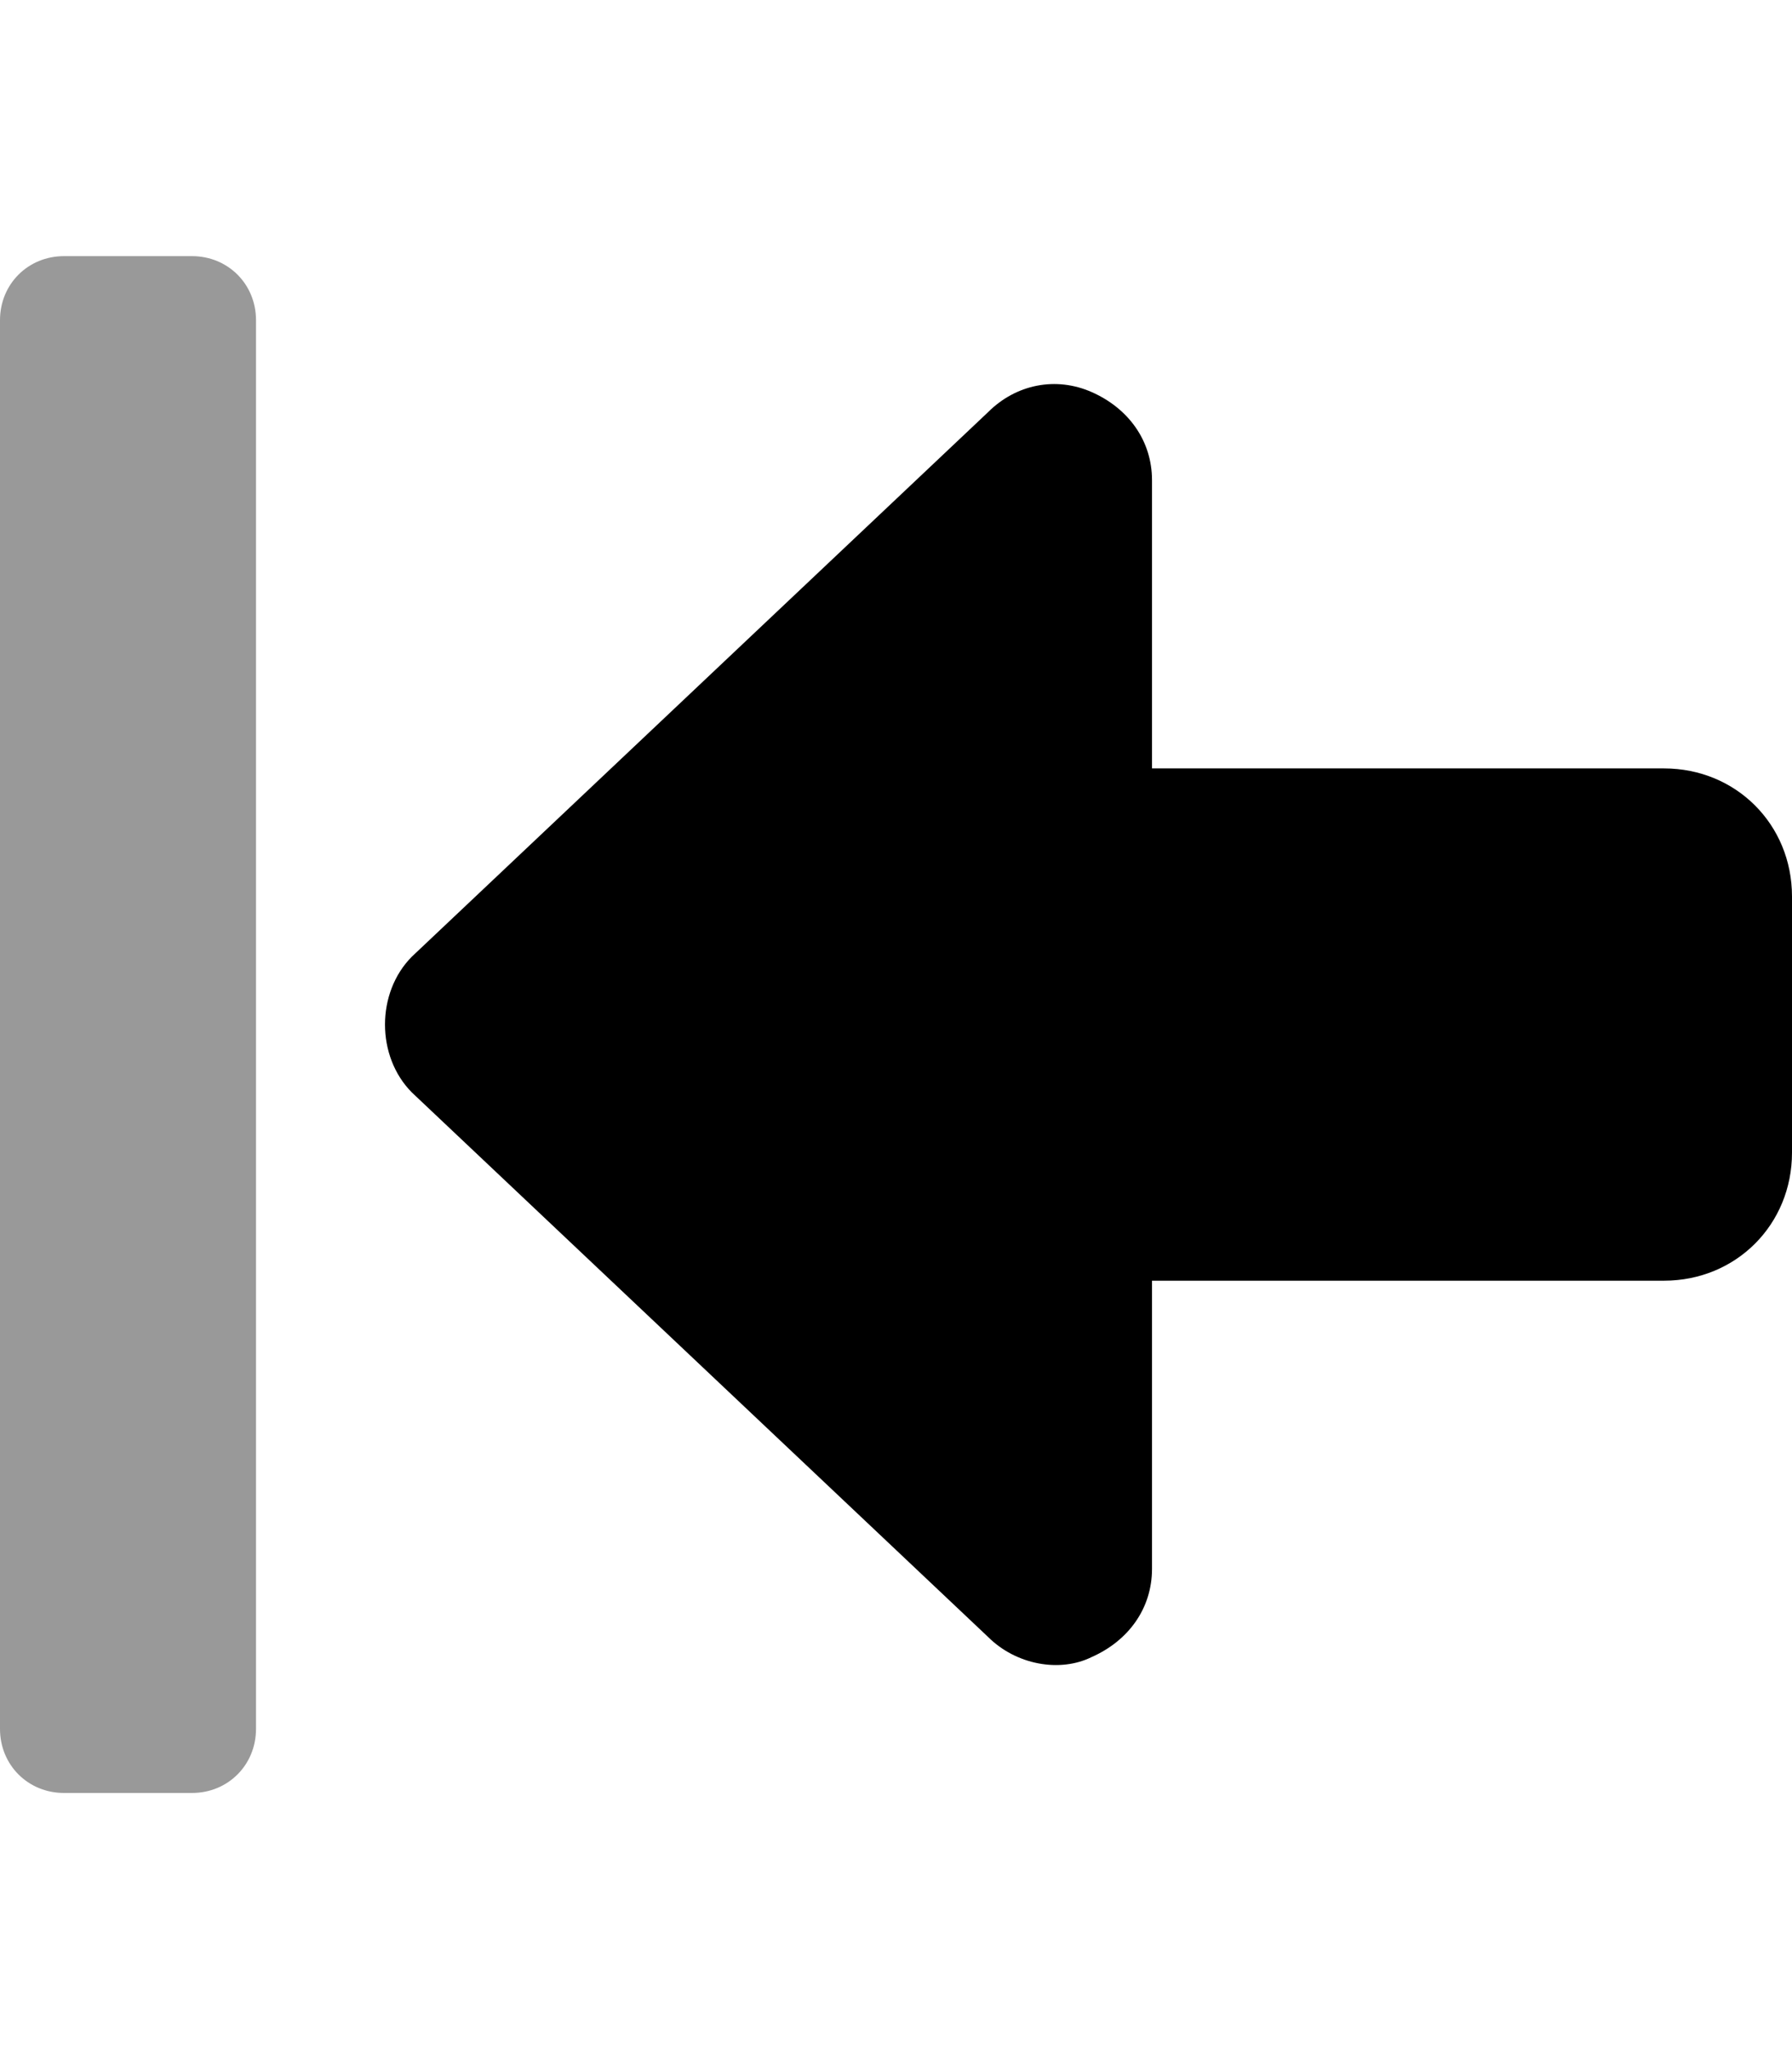<svg xmlns="http://www.w3.org/2000/svg" viewBox="0 0 448 512"><!-- Font Awesome Pro 6.0.0-alpha1 by @fontawesome - https://fontawesome.com License - https://fontawesome.com/license (Commercial License) --><defs><style>.fa-secondary{opacity:.4}</style></defs><path d="M64 80V432C64 441 57 448 48 448H16C7 448 0 441 0 432V80C0 71 7 64 16 64H48C57 64 64 71 64 80Z" class="fa-secondary"/><path d="M103 239L247 103C254 96 264 94 273 98C282 102 288 110 288 120V192H416C434 192 448 206 448 224V288C448 306 434 320 416 320H288V392C288 402 282 410 273 414C265 418 254 416 247 409L103 273C94 264 94 248 103 239Z" class="fa-primary"/></svg>